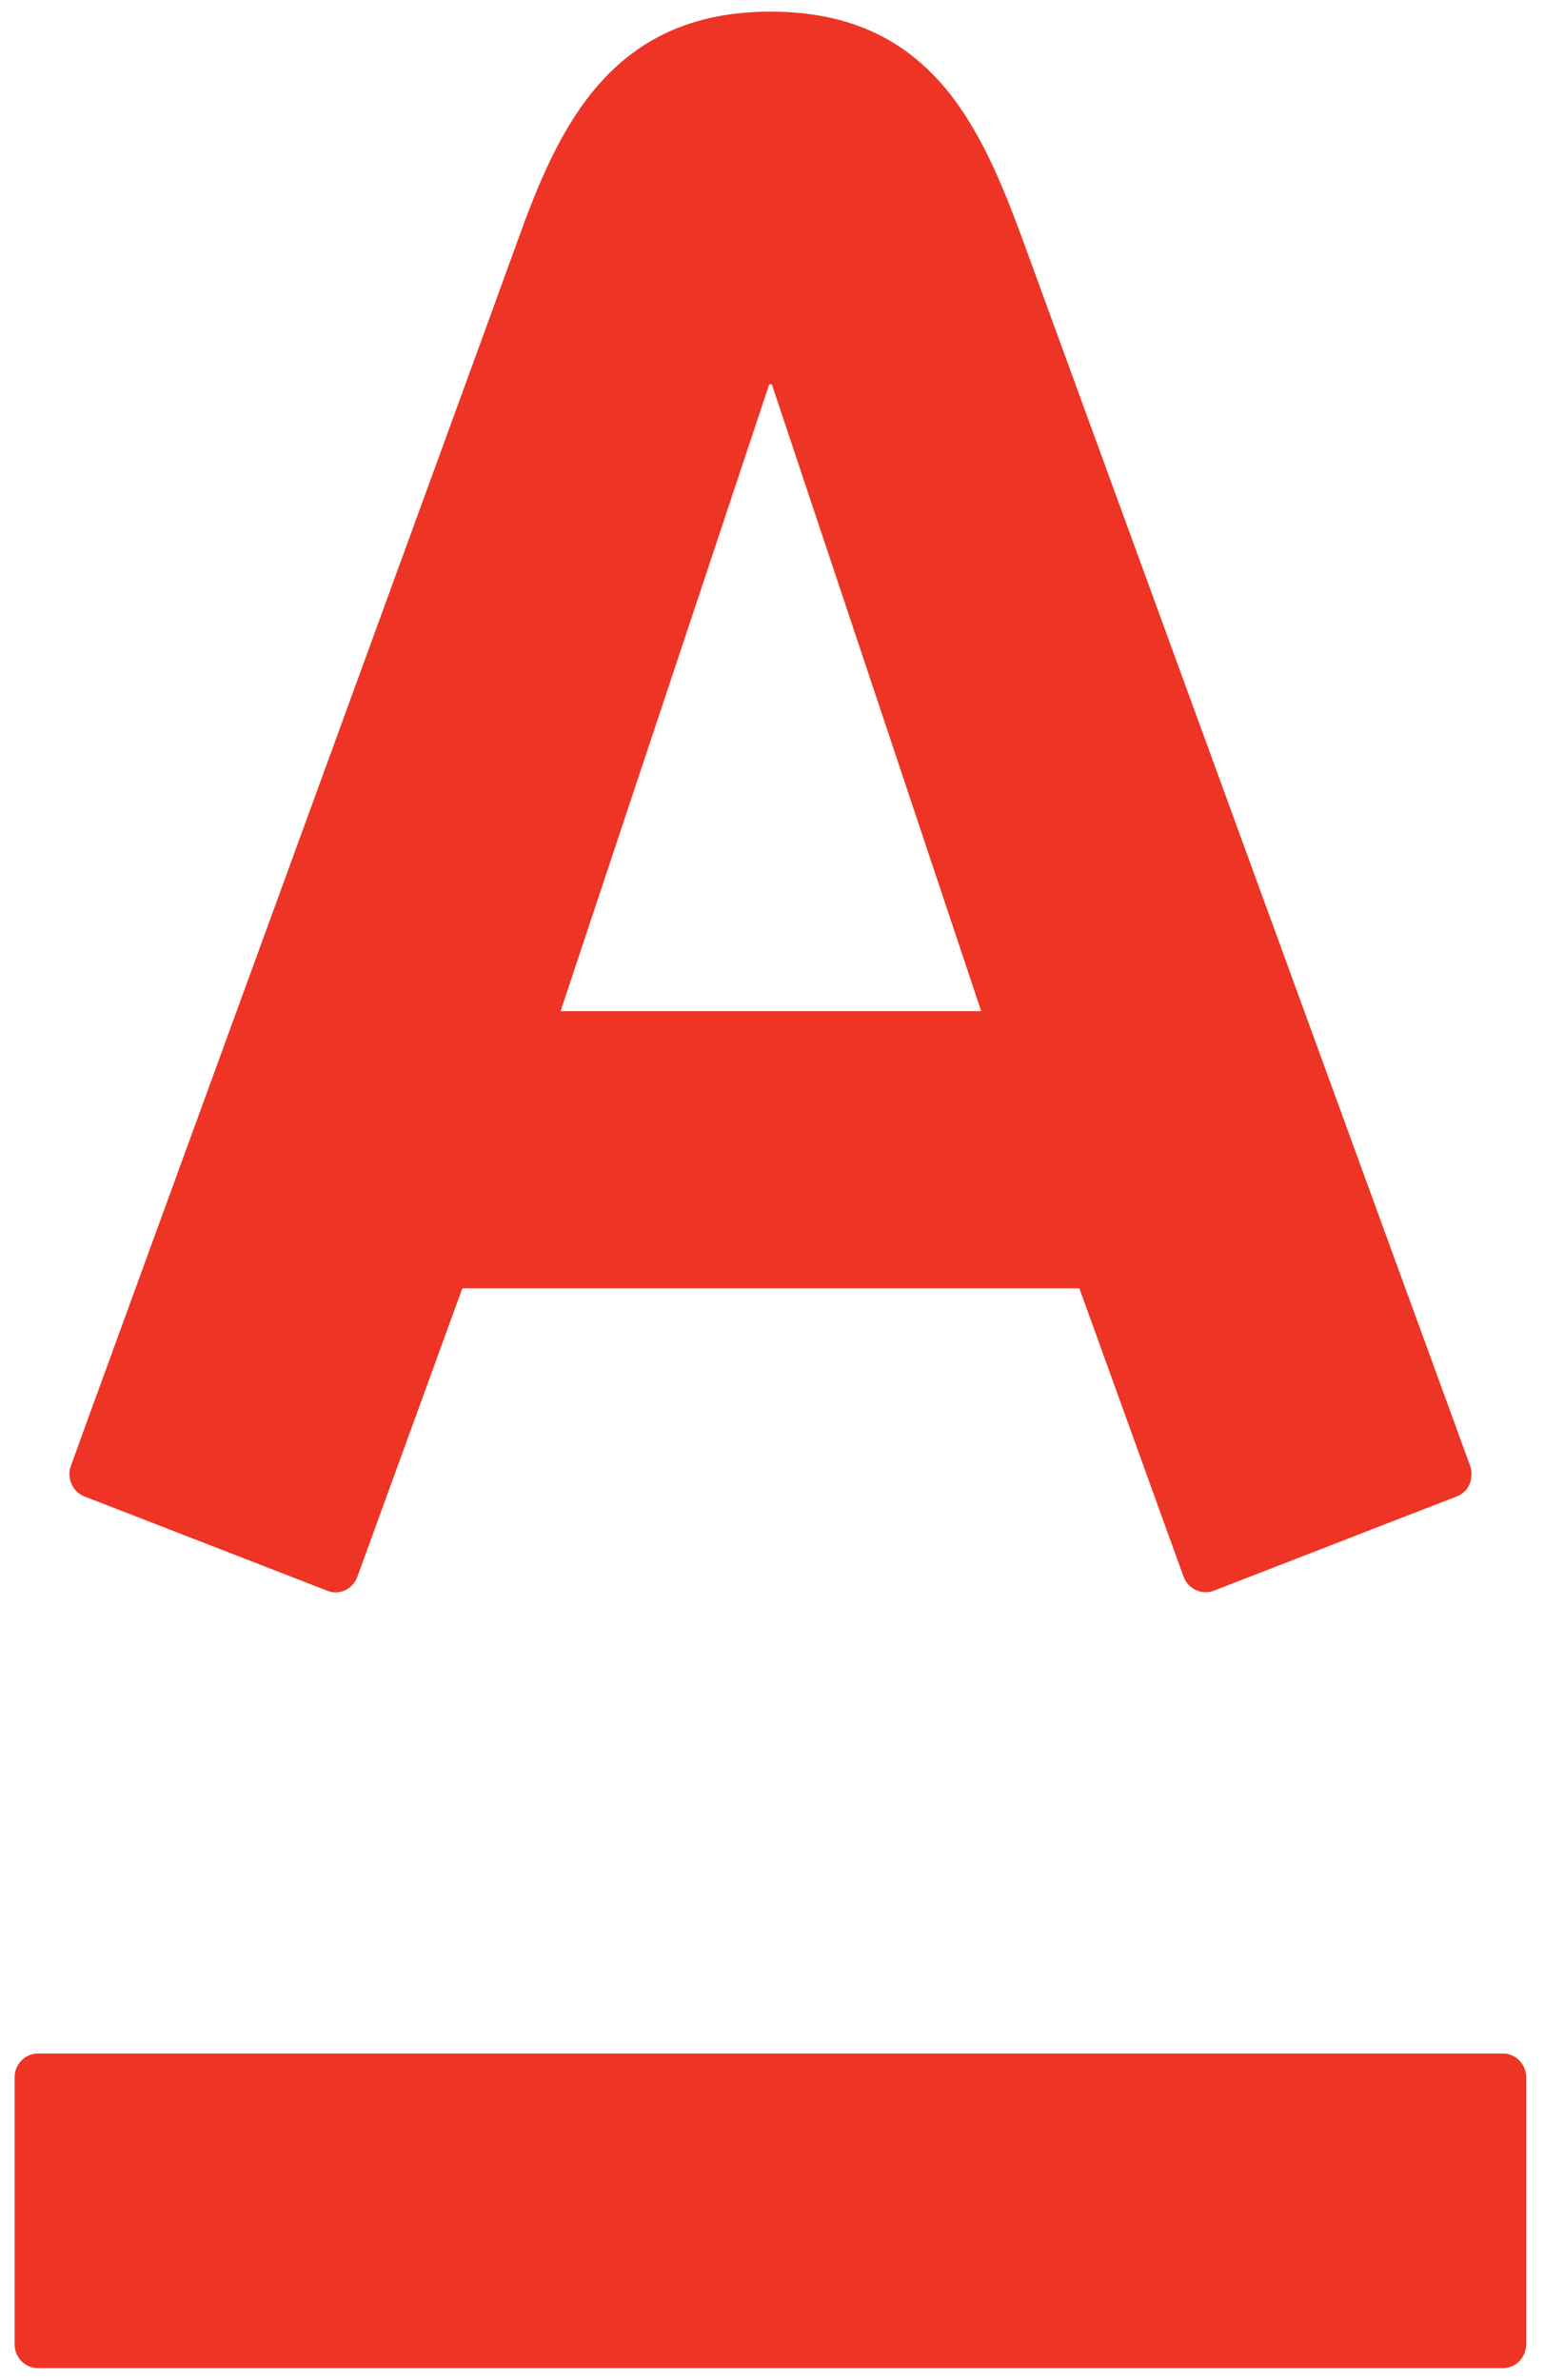 <svg width="87" height="134" xmlns="http://www.w3.org/2000/svg">

 <g>
  <title>background</title>
  <rect fill="none" id="canvas_background" height="136" width="89" y="-1" x="-1"/>
 </g>
 <g>
  <title>Layer 1</title>
  <g id="layer1">
   <path fill="#ee3424" id="path3364" d="m43.414,0.655c9.035,0 11.874,6.472 14.247,12.943c1.008,2.742 24.475,67.004 25.174,68.932c0.197,0.533 0.068,1.422 -0.762,1.738c-0.831,0.312 -13.025,5.057 -13.698,5.311c-0.674,0.252 -1.433,-0.123 -1.681,-0.793c-0.25,-0.666 -5.305,-14.676 -5.875,-16.242c-1.681,0 -33.09,0 -34.768,0c-0.573,1.566 -5.68,15.604 -5.915,16.242c-0.232,0.645 -0.966,1.074 -1.678,0.793c-0.715,-0.283 -12.964,-5.029 -13.688,-5.311c-0.7,-0.268 -1.023,-1.066 -0.772,-1.738c0.86,-2.41 23.97,-65.636 25.153,-68.932c2.288,-6.368 5.231,-12.943 14.263,-12.943zm-41.276,114.976c-0.729,0 -1.317,0.607 -1.317,1.352l0,15.014c0,0.75 0.589,1.348 1.317,1.348l82.553,0c0.723,0 1.306,-0.598 1.306,-1.348l0,-15.014c0,-0.744 -0.583,-1.352 -1.306,-1.352l-82.553,0m41.207,-93.993l-11.759,35.3l23.702,0l-11.799,-35.3l-0.144,0zm176.392,57.875c-1.729,0.592 -2.871,0.736 -4.235,0.736c-2.81,0 -4.374,-1.113 -4.374,-3.998c0,-3.002 1.988,-4.014 5.88,-4.014c0.938,0 1.884,0.139 2.32,0.291l0,2.148c0,2.324 0.122,3.847 0.409,4.837zm9.989,3.45c-2.072,-3.156 -2.613,-5.014 -2.613,-8.992l0,-8.059c0,-4.352 -0.504,-5.915 -1.658,-7.504c-1.594,-2.243 -4.254,-3.215 -9.158,-3.215c-3.461,0 -6.829,0.377 -10.084,1.203l1.164,5.74c2.209,-0.307 4.517,-0.576 6.146,-0.576c5.206,0 5.807,0.757 5.807,4.658l0,1.459c-1.157,-0.309 -2.462,-0.532 -3.972,-0.532c-7.832,0 -11.967,3.83 -11.967,10.169c0,5.949 4.413,9.191 9.801,9.191c2.018,0 4.115,-0.371 5.777,-1.043c1.002,-0.443 1.438,-0.697 2.744,-1.545c0.774,1.145 2.35,2.307 2.989,2.516l5.024,-3.47zm77.475,-3.45c-1.734,0.592 -2.868,0.736 -4.237,0.736c-2.814,0 -4.405,-1.113 -4.405,-3.998c0,-3.002 2.013,-4.014 5.913,-4.014c0.941,0 1.88,0.139 2.309,0.291l0,2.148c-0.001,2.324 0.127,3.847 0.42,4.837zm9.99,3.45c-2.083,-3.156 -2.618,-5.014 -2.618,-8.992l0,-8.059c0,-4.352 -0.505,-5.915 -1.662,-7.504c-1.591,-2.243 -4.251,-3.215 -9.158,-3.215c-3.466,0 -6.863,0.377 -10.11,1.203l1.159,5.74c2.207,-0.307 4.524,-0.576 6.188,-0.576c5.189,0 5.791,0.757 5.791,4.658l0,1.459c-1.15,-0.309 -2.447,-0.532 -3.968,-0.532c-7.857,0 -11.997,3.83 -11.997,10.169c0,5.949 4.418,9.191 9.836,9.191c2.015,0 4.113,-0.371 5.771,-1.043c1.012,-0.443 1.441,-0.697 2.74,-1.545c0.783,1.145 2.362,2.307 2.998,2.516l5.03,-3.47zm60.988,2.871c0,0 -4.289,-9.154 -5.335,-11.229c-1.187,-2.35 -2.278,-3.973 -4.699,-4.543l0,-0.141c1.62,-0.307 2.912,-1.291 4.301,-4.283c1.354,-2.921 1.746,-3.55 2.528,-4.239c0.776,-0.7 1.83,-0.439 1.83,-0.439l0.402,-5.406c-1.128,-0.148 -2.376,-0.152 -3.662,-0.078c-2.127,0.127 -3.232,0.732 -4.279,1.793c-0.812,0.809 -1.372,2.016 -2.059,3.398c-0.737,1.512 -1.317,2.732 -2.067,4.274c-0.749,1.573 -1.122,2.28 -3.157,2.28l-1.319,0l0,-23.896l-7.858,0l0,42.508l7.858,0l0,-12.22l1.066,-0.023c2.253,0 2.643,0.557 3.829,2.928c1.397,2.832 4.055,9.316 4.055,9.316l8.566,0zm-220.913,0l9.053,0l-13.685,-41.792c-1.436,-0.485 -3.228,-0.788 -5.131,-0.788c-2.078,0 -2.816,0.277 -4.445,0.788l-14.475,41.792l8.679,0c0,0 1.168,-3.664 2.556,-8.215l15.004,0c1.345,4.547 2.444,8.215 2.444,8.215zm-15.243,-15.223c0,0 2.497,-8.383 2.883,-9.695c1.012,-3.375 2.521,-8.745 2.521,-8.745l0.252,0c0,0 1.392,5.566 2.309,8.695c0.348,1.236 2.743,9.745 2.743,9.745l-10.708,0zm101.066,-4.772c-2.771,0 -5.018,2.255 -5.018,5.026c0,2.783 2.246,5.021 5.018,5.021c2.768,0 5.012,-2.238 5.012,-5.021c0,-2.771 -2.245,-5.026 -5.012,-5.026zm-66.022,-22.514l-7.86,0l0,42.508l7.86,0l0,-42.508zm156.211,18.622c4.338,0.099 4.871,0.99 4.871,4.64l0,19.247l7.788,0l0,-19.923c0,-4.352 -0.504,-5.915 -1.659,-7.504c-1.593,-2.243 -4.744,-3.215 -10.055,-3.215c-5.255,0 -8.598,0.559 -12.913,1.842l0,28.799l7.869,0l0,-23.516c2.075,-0.3 2.429,-0.37 4.099,-0.37zm-136.772,-19.376c-4.904,0 -7.57,0.966 -9.161,3.21c-1.154,1.588 -1.66,3.193 -1.66,7.548l0,3.705l-3.906,0l0,6.354l3.906,0l0,22.445l7.786,0l-0.018,-22.445l7.778,0l0,-6.354l-7.778,0l0.018,-3.407c0,-3.896 0.604,-4.652 5.808,-4.652c0.559,0 1.191,0.03 1.869,0.082l1.229,-6.103c-1.927,-0.26 -3.892,-0.383 -5.871,-0.383zm62.563,0.392c2.675,-0.155 8.646,-0.378 12.407,-0.378c0.668,0 1.37,0.006 2.089,0.038c7.386,0 11.609,5.376 11.609,11.678c0,4.286 -1.962,7.131 -6.562,8.83c5.421,1.198 8.258,5.429 8.258,10.595c0,3.795 -1.082,6.805 -3.054,8.863l0,0c-2.54,2.514 -6.393,3.916 -11.52,3.914c-4.582,0 -10.307,-0.137 -13.228,-0.311l0,-43.229l0.001,0zm12.408,6.97c-1.317,0 -2.911,0.021 -4.513,0.079c0,0.694 0,9.515 0,10.207c0.646,0 4.52,0 4.52,0c1.771,0 3.216,-0.498 4.2,-1.459c0.926,-0.899 1.407,-2.18 1.407,-3.7c0,-3.258 -1.762,-5.112 -5.043,-5.127c-0.272,0 -0.39,0 -0.571,0zm0.149,29.248c0.121,0 0.243,0 0.363,0c4.064,0 6.586,-2.178 6.611,-6.561c-0.046,-1.582 -0.644,-3.029 -1.716,-4.078c-1.192,-1.188 -2.865,-1.809 -4.825,-1.809c0,0 -4.436,0 -5.096,0c0,0.703 0,11.693 0,12.398c1.437,0.031 3.017,0.043 4.663,0.05z"/>
  </g>
 </g>
</svg>
